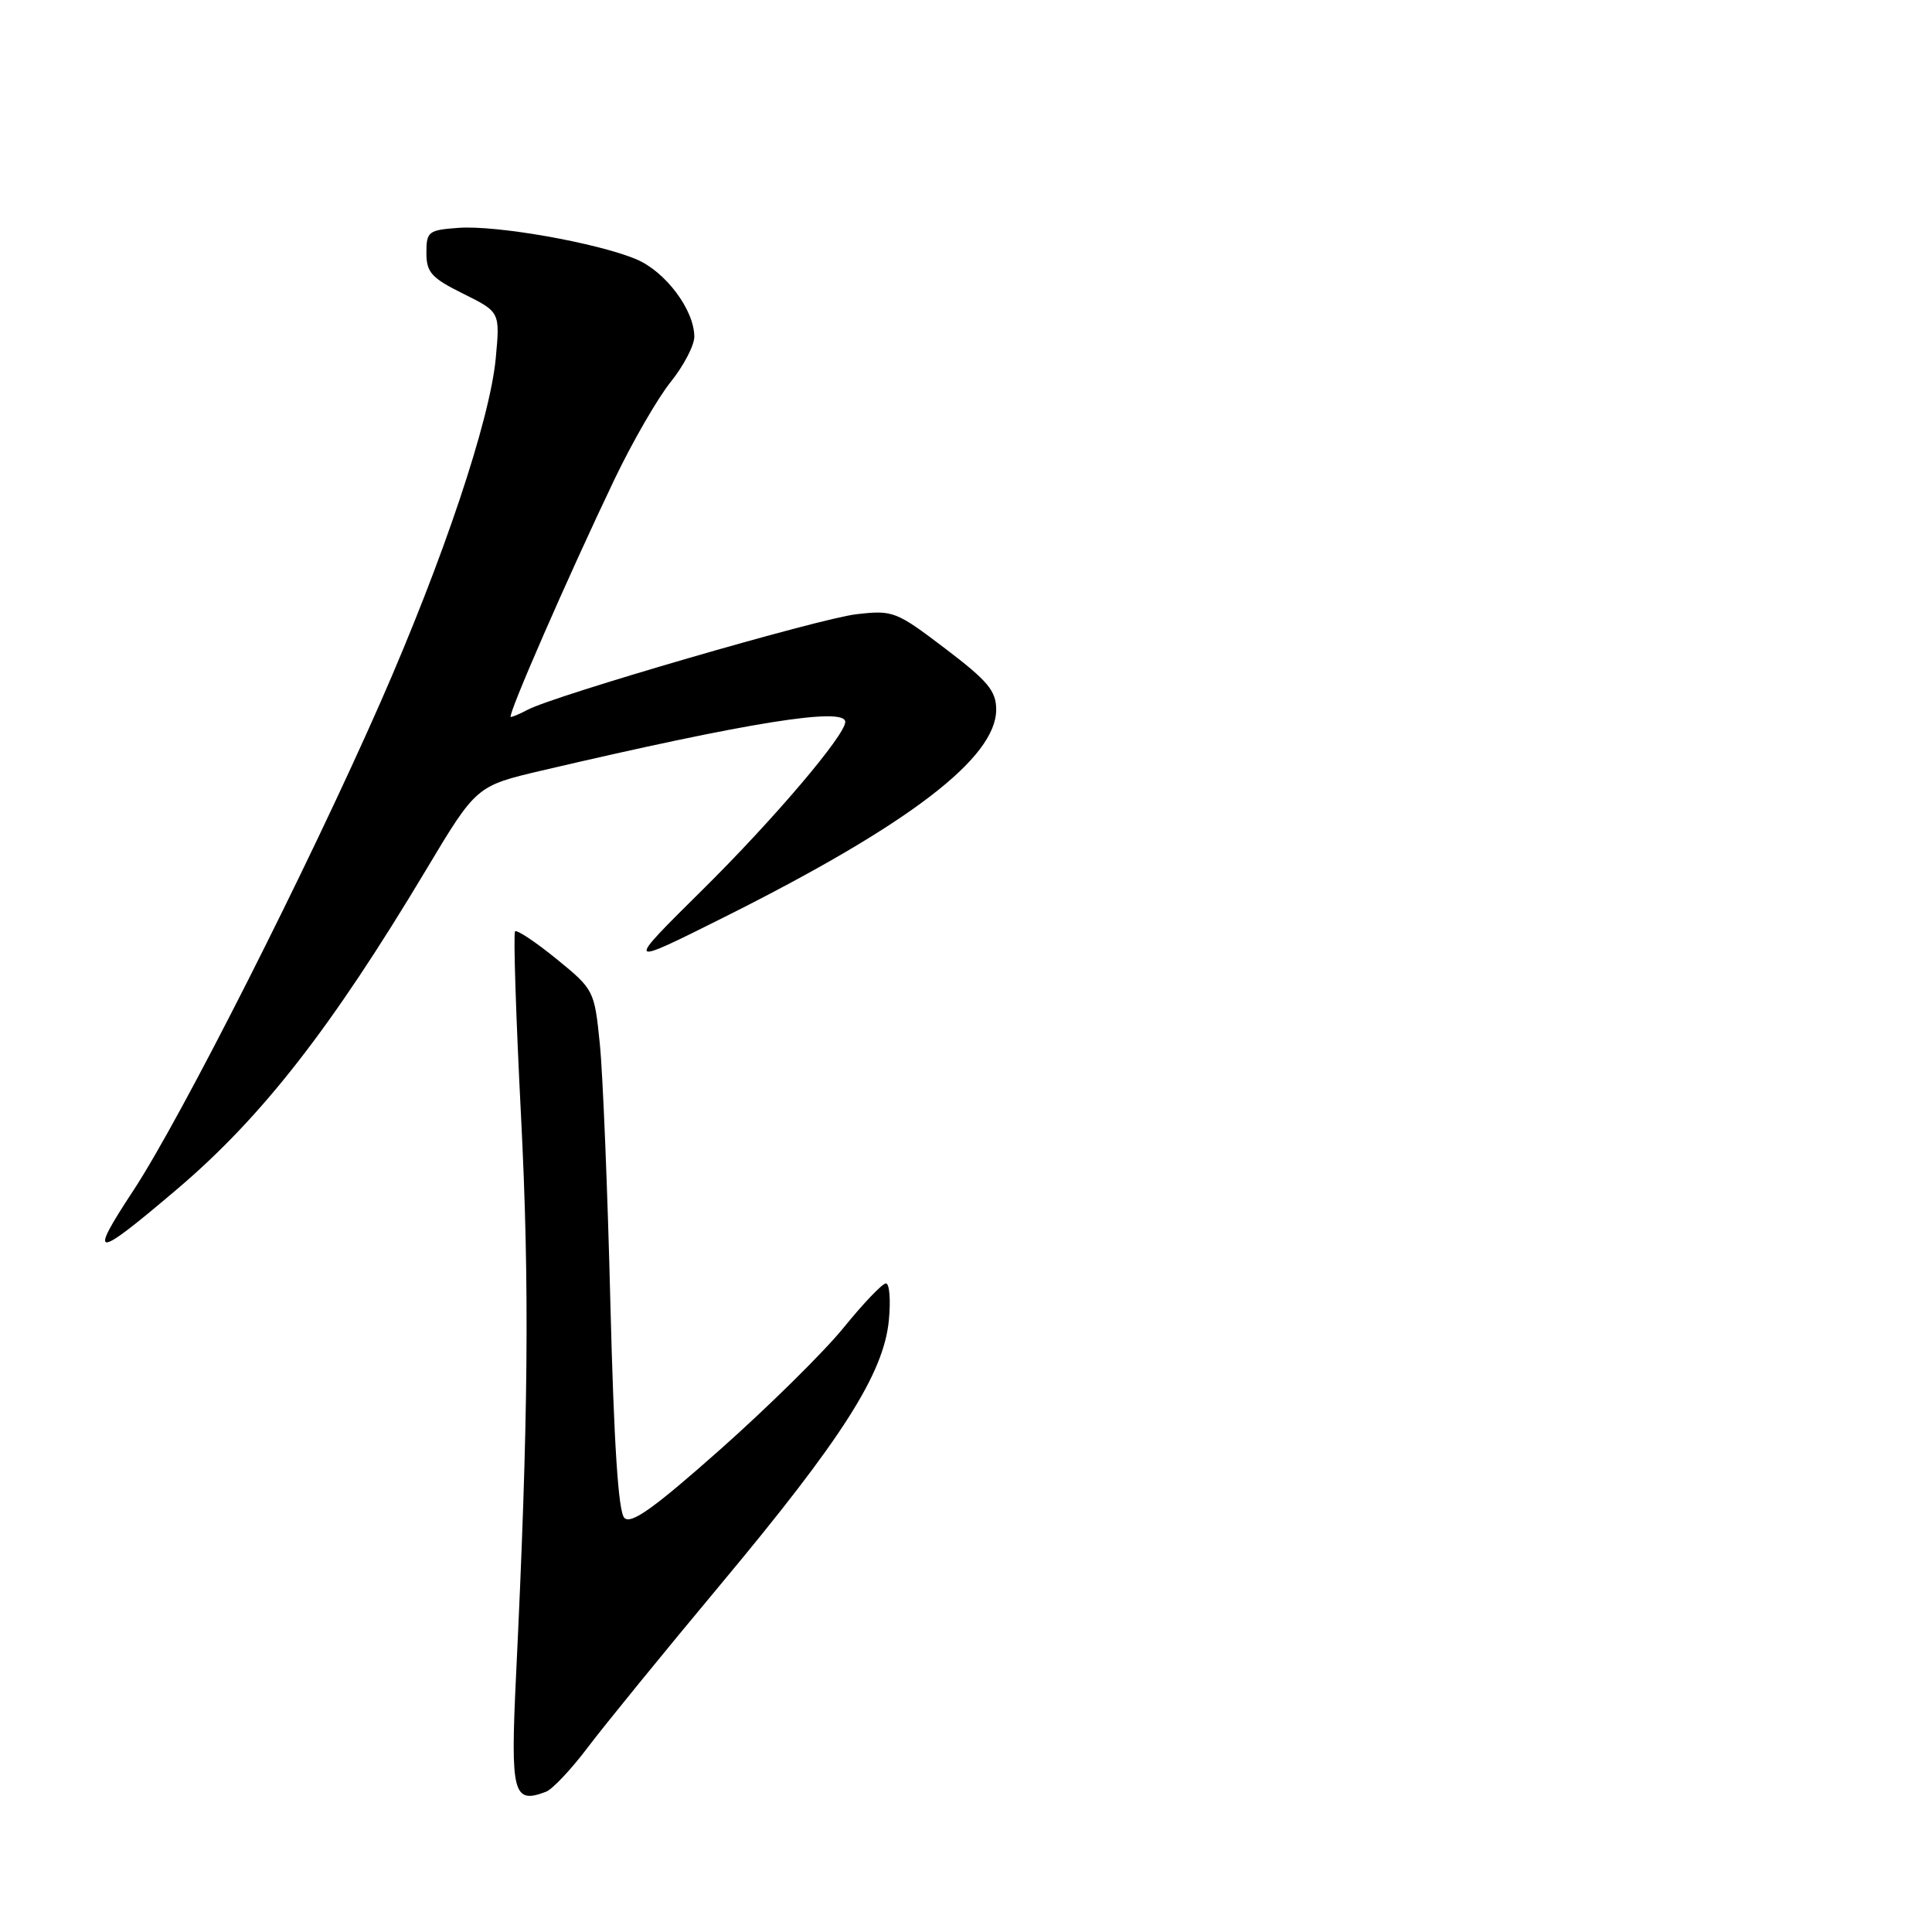 <?xml version="1.0" encoding="UTF-8" standalone="no"?>
<!DOCTYPE svg PUBLIC "-//W3C//DTD SVG 1.1//EN" "http://www.w3.org/Graphics/SVG/1.1/DTD/svg11.dtd" >
<svg xmlns="http://www.w3.org/2000/svg" xmlns:xlink="http://www.w3.org/1999/xlink" version="1.1" viewBox="0 0 256 256">
 <g >
 <path fill="currentColor"
d=" M 72.36 237.41 C 73.20 237.09 75.68 234.46 77.86 231.57 C 80.05 228.67 87.99 218.92 95.52 209.90 C 111.63 190.59 117.10 182.00 117.78 174.93 C 118.04 172.22 117.86 170.03 117.38 170.06 C 116.89 170.09 114.37 172.73 111.77 175.94 C 109.17 179.14 101.83 186.38 95.47 192.03 C 86.64 199.86 83.62 202.02 82.73 201.13 C 81.93 200.33 81.35 191.33 80.88 172.73 C 80.51 157.75 79.88 142.27 79.48 138.33 C 78.76 131.22 78.71 131.12 73.73 127.06 C 70.96 124.81 68.50 123.17 68.25 123.41 C 68.01 123.66 68.36 134.68 69.04 147.92 C 70.18 170.31 70.02 188.06 68.37 222.22 C 67.63 237.72 67.99 239.09 72.36 237.41 Z  M 23.51 157.53 C 34.73 147.99 43.91 136.21 56.42 115.32 C 63.11 104.14 63.11 104.14 71.80 102.10 C 99.14 95.70 112.00 93.64 112.00 95.66 C 112.00 97.41 102.53 108.56 93.17 117.82 C 82.73 128.15 82.73 128.15 96.12 121.45 C 120.45 109.26 132.00 100.43 132.00 94.03 C 132.00 91.55 130.91 90.24 125.25 85.94 C 118.72 80.98 118.33 80.83 113.47 81.39 C 108.57 81.95 73.41 92.17 69.89 94.06 C 68.92 94.58 67.93 95.00 67.68 95.00 C 67.14 95.00 75.33 76.25 81.43 63.50 C 83.80 58.55 87.15 52.75 88.87 50.61 C 90.59 48.47 92.00 45.77 92.00 44.61 C 91.99 41.06 88.17 35.97 84.30 34.35 C 79.09 32.17 65.82 29.83 60.78 30.19 C 56.76 30.48 56.50 30.68 56.50 33.50 C 56.50 36.09 57.16 36.83 61.38 38.92 C 66.26 41.34 66.26 41.34 65.69 47.47 C 64.92 55.67 58.76 74.06 50.44 93.00 C 40.81 114.91 24.01 148.11 17.67 157.75 C 11.61 166.96 12.45 166.93 23.51 157.53 Z "/>
</g>
</svg>